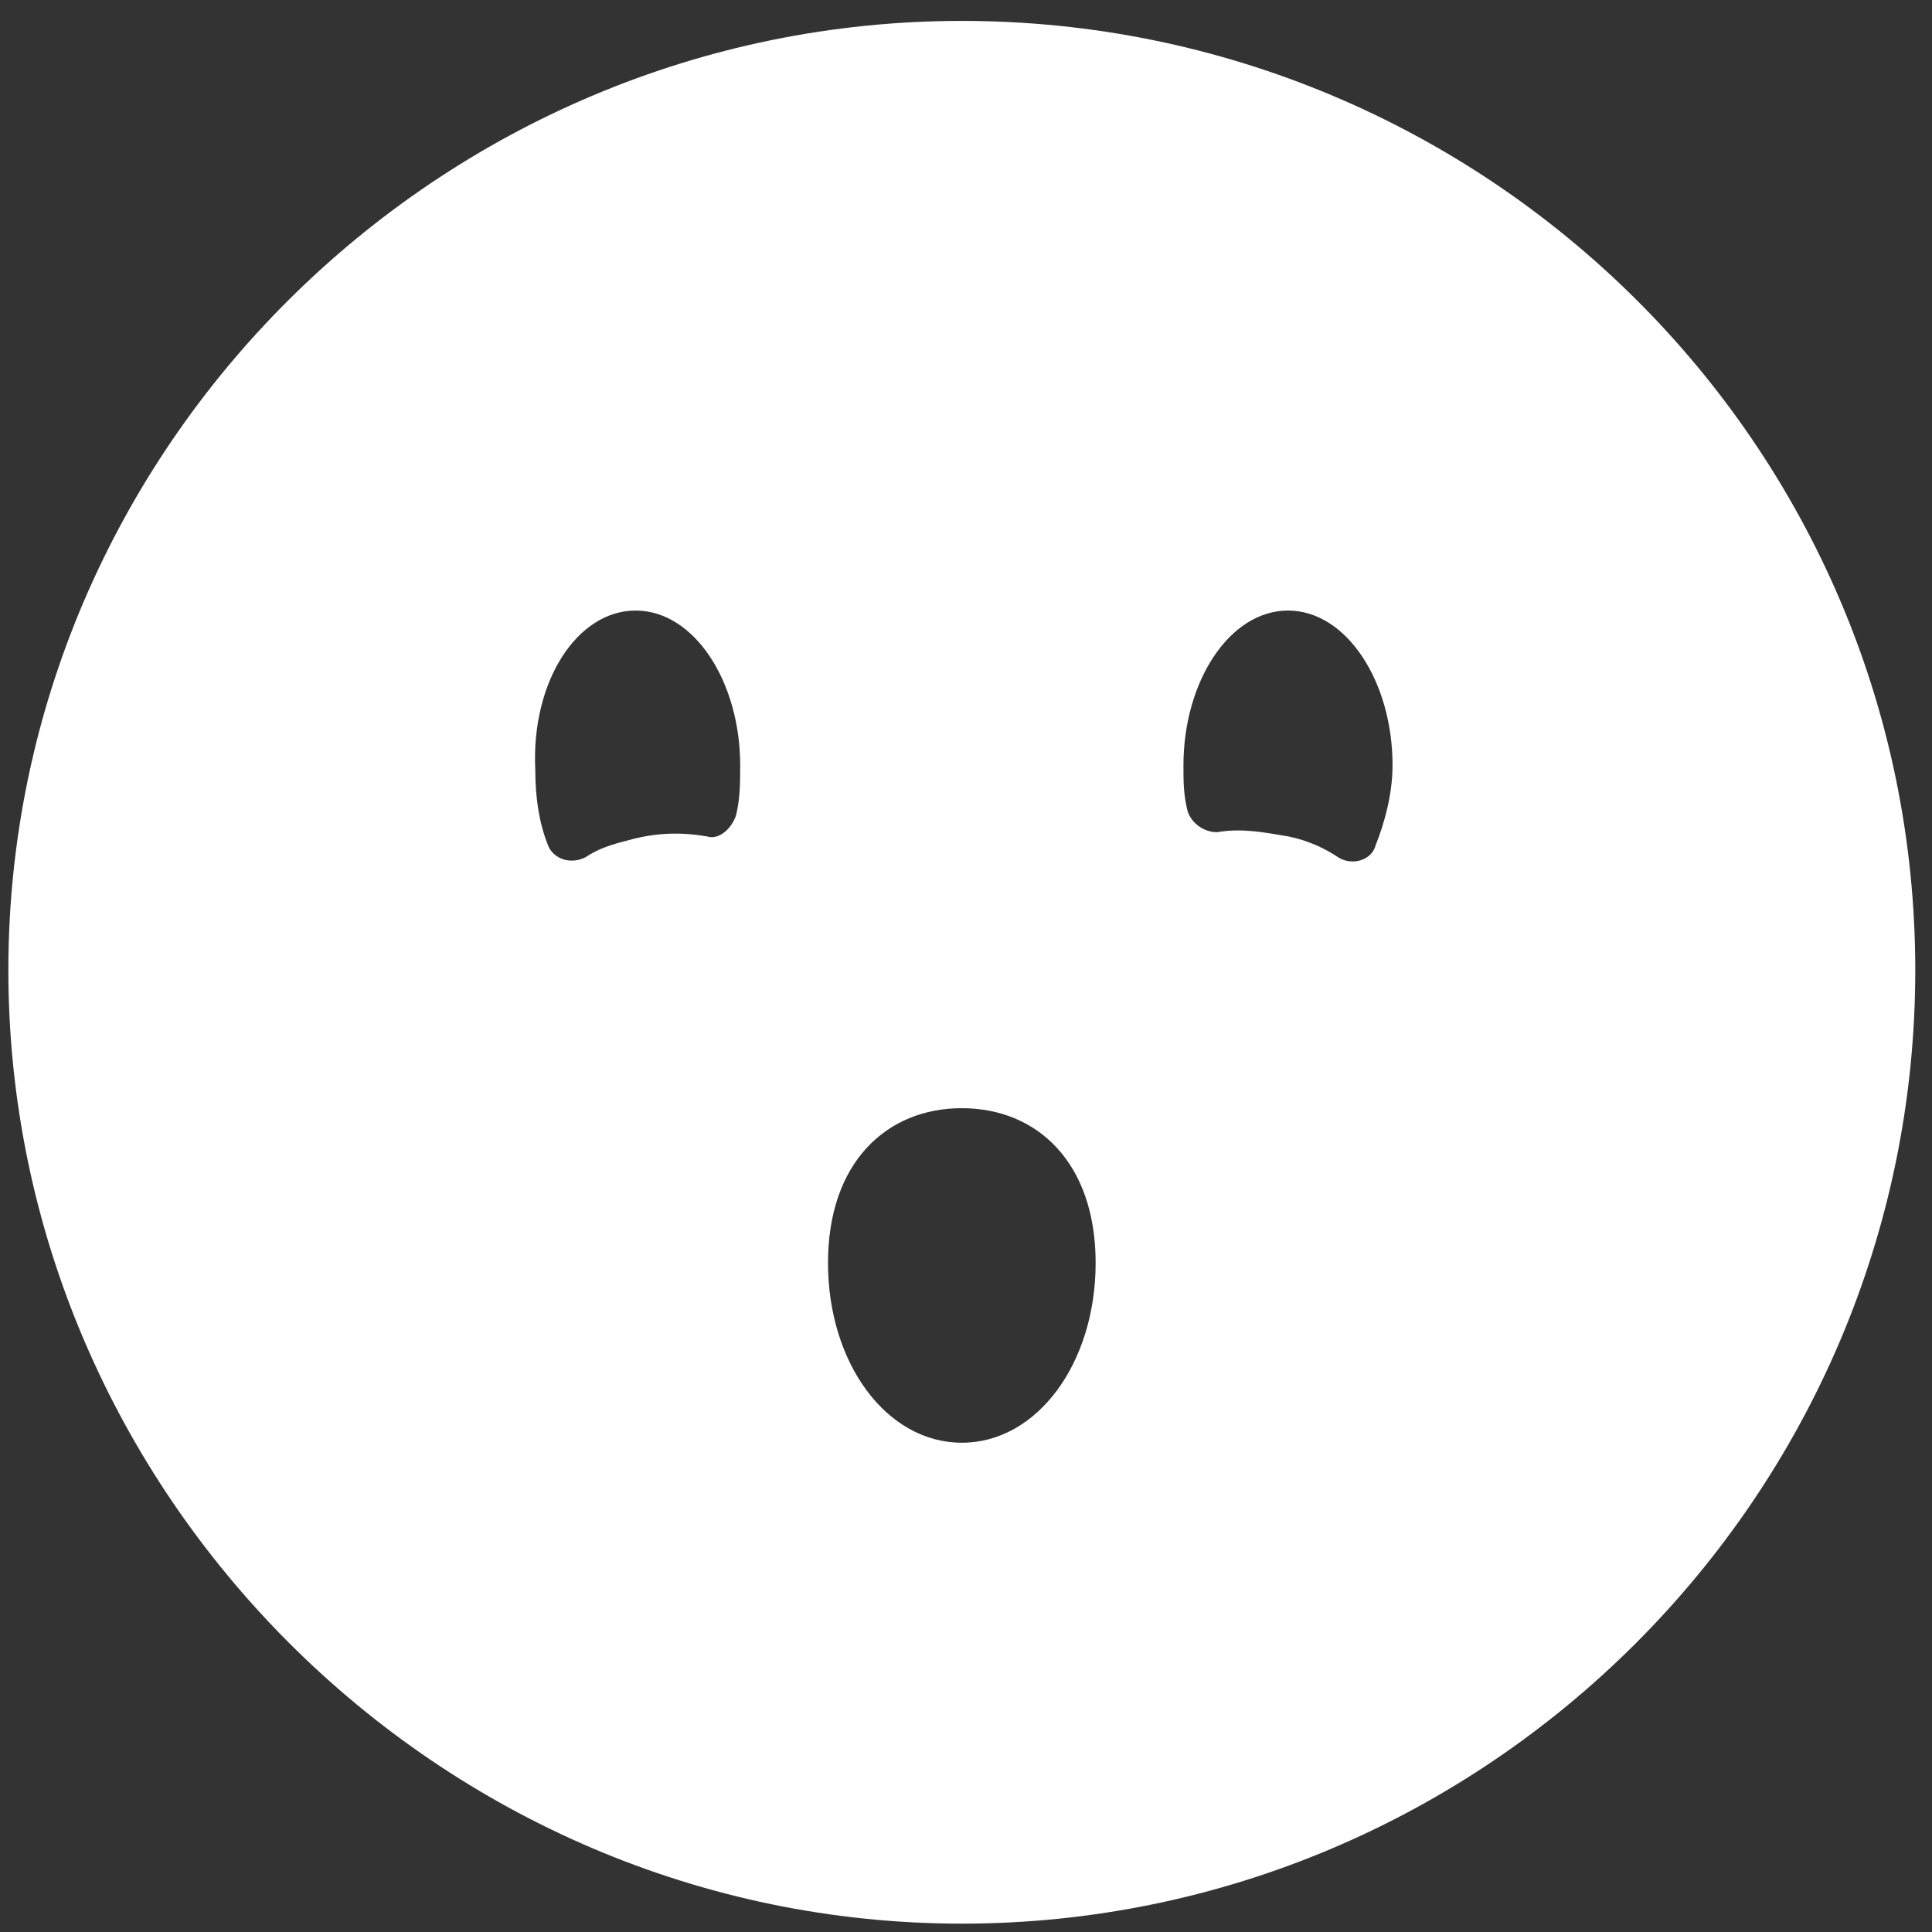 <?xml version="1.0" encoding="utf-8"?>
<!-- Generator: Adobe Illustrator 17.1.0, SVG Export Plug-In . SVG Version: 6.00 Build 0)  -->
<!DOCTYPE svg PUBLIC "-//W3C//DTD SVG 1.1//EN" "http://www.w3.org/Graphics/SVG/1.1/DTD/svg11.dtd">
<svg version="1.1" id="Layer_1" xmlns="http://www.w3.org/2000/svg" xmlns:xlink="http://www.w3.org/1999/xlink" x="0px" y="0px"
	 viewBox="0 0 46.2 46.2" style="enable-background:new 0 0 46.2 46.2;" xml:space="preserve">
<rect x="0" y="0" width="46.2" height="46.2" fill="#333333" stroke="none"/>
<path style="fill:#FFFFFF;" d="M23,0.5C10.5,0.5,0.2,10.7,0.2,23.2S10.5,46,23,46s22.8-10.2,22.8-22.8S35.5,0.5,23,0.5z M15.2,14.6
	c1.4,0,2.5,1.7,2.5,3.7c0,0.4,0,0.8-0.1,1.2c-0.1,0.3-0.4,0.6-0.7,0.5c-0.6-0.1-1.2-0.1-1.9,0.1c-0.4,0.1-0.7,0.2-1,0.4
	c-0.4,0.2-0.8,0-0.9-0.3c-0.2-0.5-0.3-1.1-0.3-1.8C12.7,16.3,13.8,14.6,15.2,14.6z M19.8,30.2c0-2.4,1.4-3.7,3.2-3.7
	s3.2,1.3,3.2,3.7c0,2.4-1.4,4.3-3.2,4.3S19.8,32.6,19.8,30.2z M32.9,20.2c-0.1,0.4-0.6,0.5-0.9,0.3c-0.3-0.2-0.7-0.4-1.2-0.5
	c-0.6-0.1-1.1-0.2-1.7-0.1c-0.3,0-0.6-0.2-0.7-0.5c-0.1-0.4-0.1-0.7-0.1-1.1c0-2,1.1-3.7,2.5-3.7c1.4,0,2.5,1.7,2.5,3.7
	C33.3,19,33.1,19.7,32.9,20.2z"/>
</svg>
